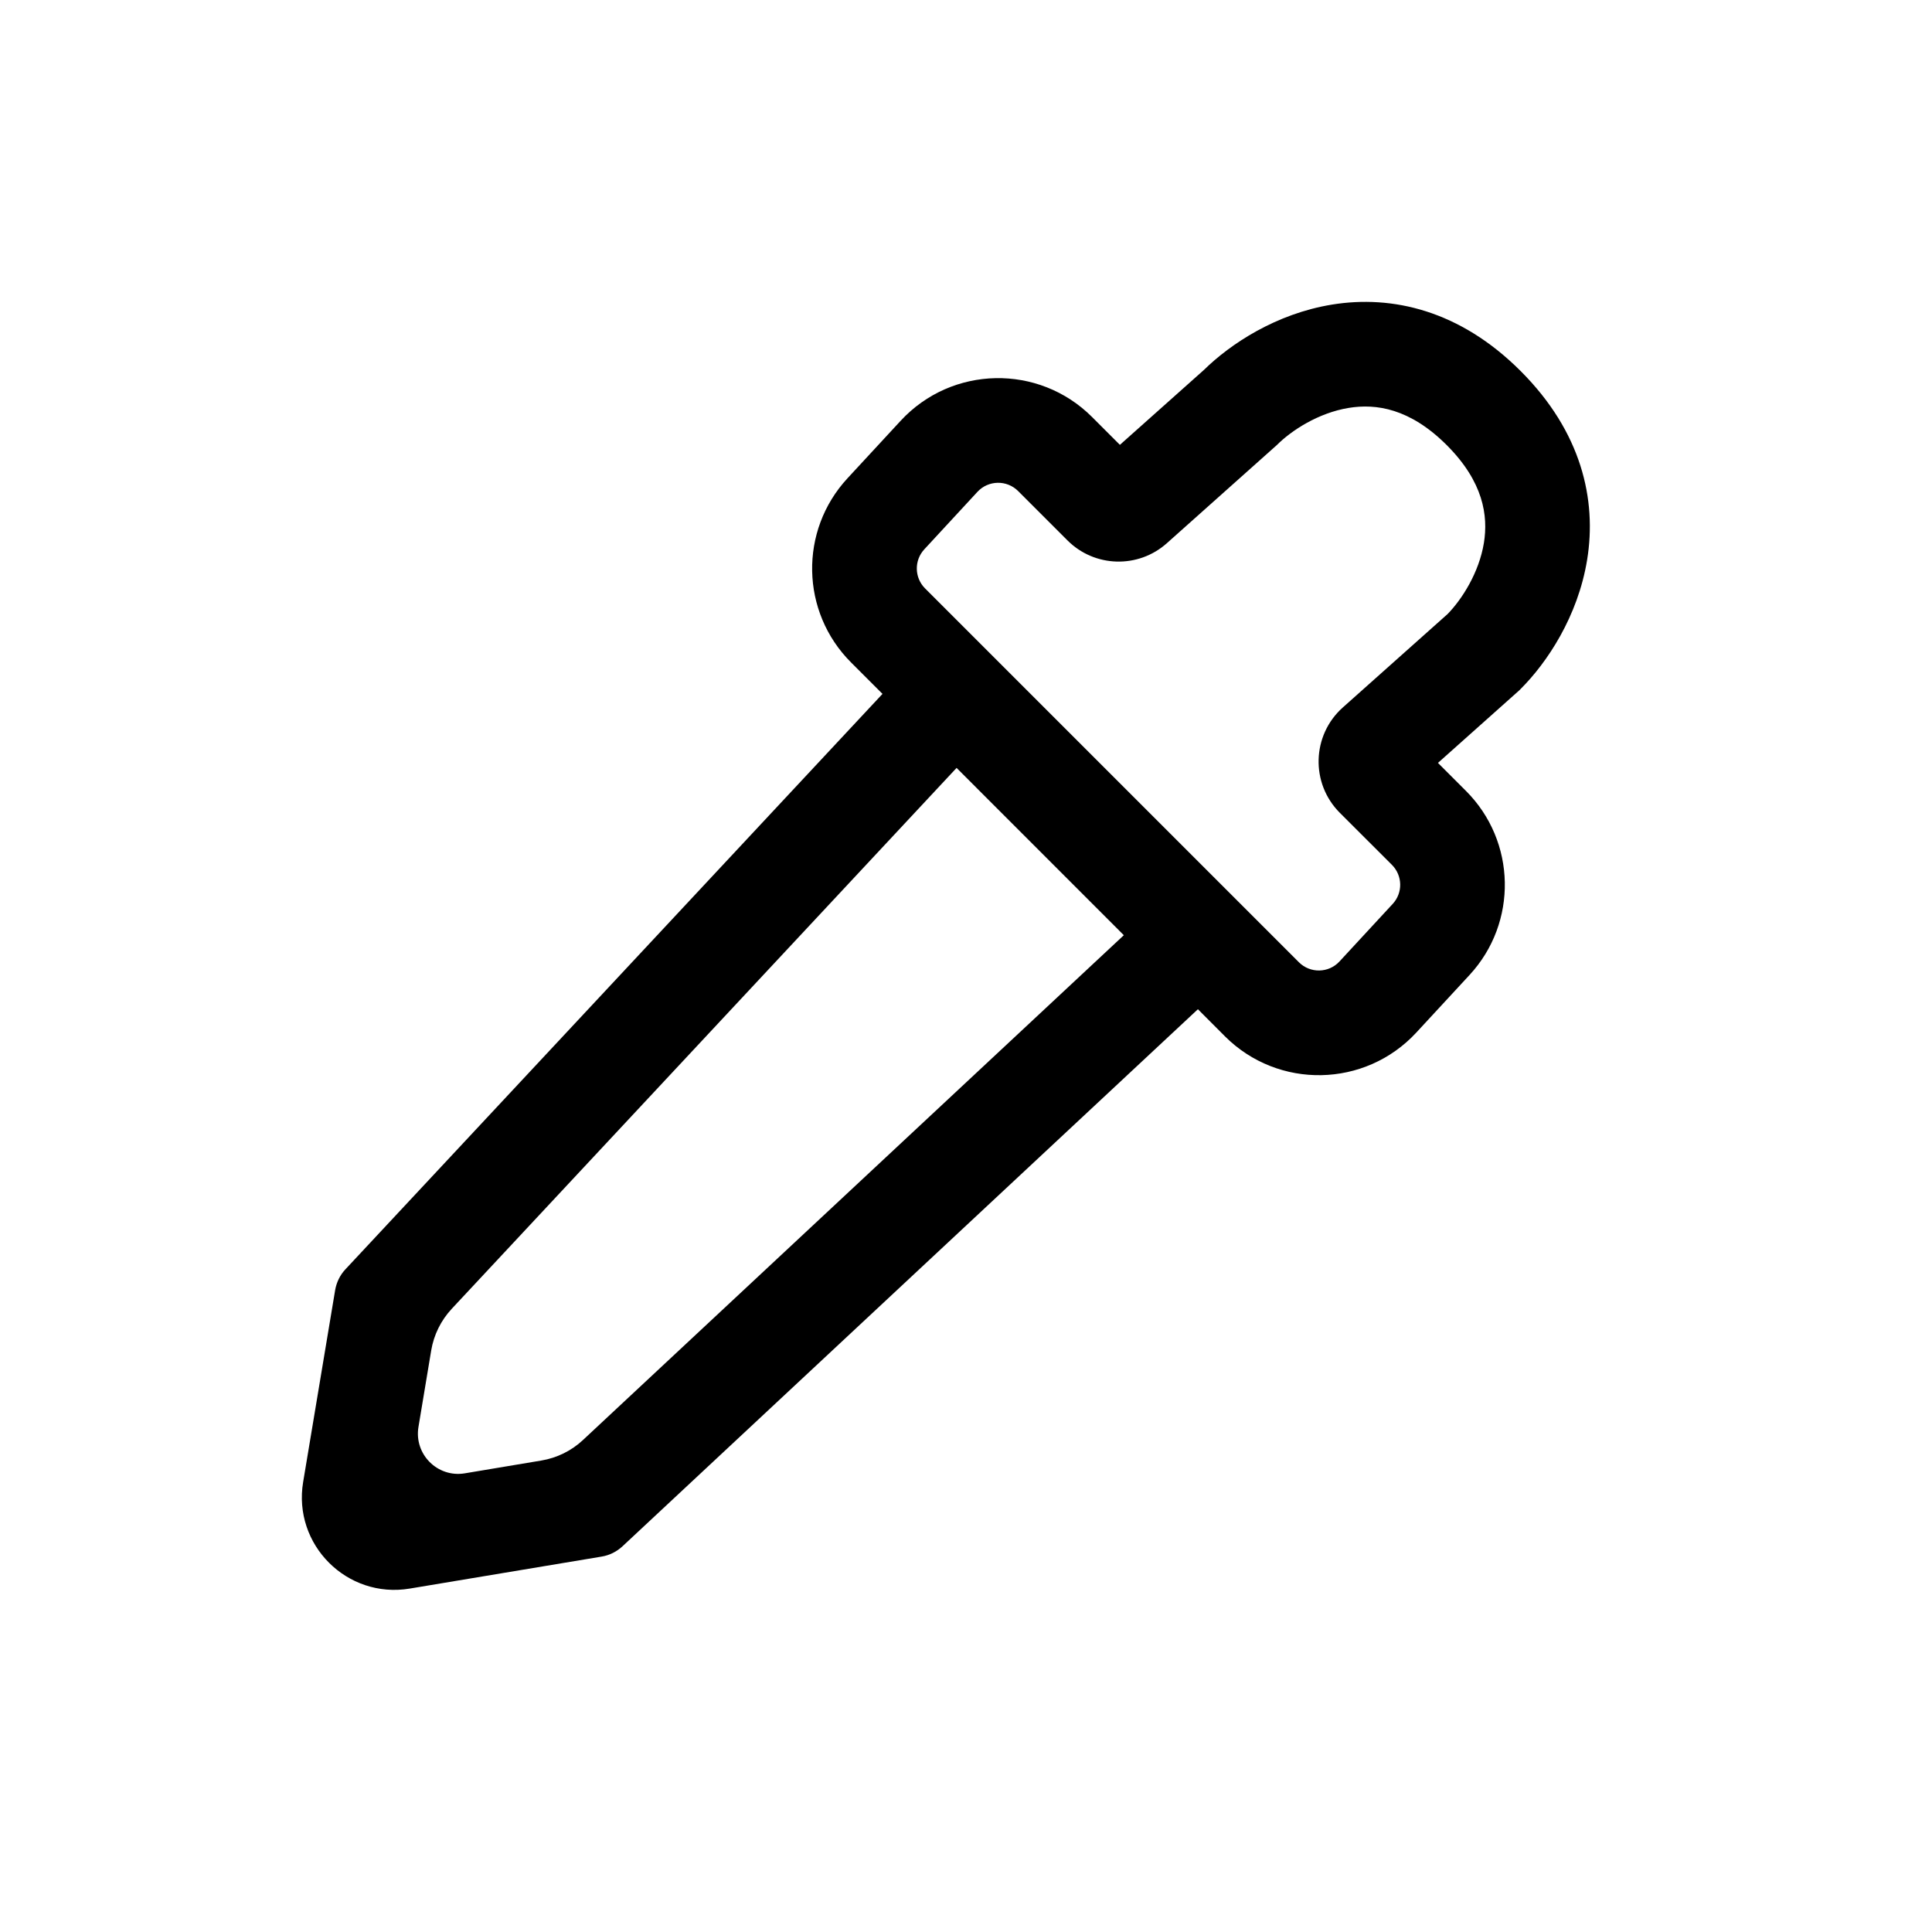 <svg width="32" height="32" viewBox="0 0 32 32" fill="none" xmlns="http://www.w3.org/2000/svg">
<path fill-rule="evenodd" clip-rule="evenodd" d="M25.187 6.146C24.18 5.138 23.057 4.883 22.062 5.045C21.134 5.196 20.379 5.697 19.941 6.127L18.549 7.368L18.088 6.907C17.205 6.024 15.765 6.053 14.918 6.969L14.037 7.922C13.234 8.79 13.26 10.136 14.096 10.972L14.617 11.493L5.721 21.024C5.632 21.119 5.573 21.24 5.551 21.369L5.021 24.547C4.848 25.585 5.748 26.485 6.786 26.312L9.965 25.782C10.094 25.761 10.214 25.701 10.31 25.612L19.841 16.716L20.288 17.164C21.171 18.047 22.611 18.019 23.459 17.102L24.34 16.149C25.142 15.282 25.116 13.935 24.281 13.1L23.817 12.636L25.17 11.429L25.187 11.411C25.622 10.977 26.135 10.213 26.288 9.271C26.45 8.276 26.195 7.154 25.187 6.146ZM15.844 12.719L18.614 15.49L9.656 23.851C9.465 24.03 9.224 24.148 8.966 24.191L7.698 24.403C7.247 24.478 6.856 24.087 6.931 23.635L7.142 22.368C7.185 22.109 7.304 21.869 7.483 21.677L15.844 12.719ZM21.514 15.938C21.701 16.125 22.007 16.119 22.186 15.925L23.067 14.972C23.238 14.788 23.232 14.503 23.055 14.325L22.191 13.462C21.704 12.974 21.727 12.177 22.241 11.718L23.977 10.17C24.213 9.928 24.497 9.488 24.578 8.993C24.651 8.541 24.57 7.98 23.962 7.372C23.353 6.764 22.793 6.682 22.34 6.756C21.834 6.838 21.386 7.133 21.148 7.372L19.327 8.997C18.852 9.421 18.129 9.4 17.68 8.95L16.863 8.133C16.675 7.946 16.37 7.952 16.19 8.146L15.309 9.099C15.139 9.283 15.145 9.569 15.322 9.746L21.514 15.938Z" fill="black"/>
</svg>
